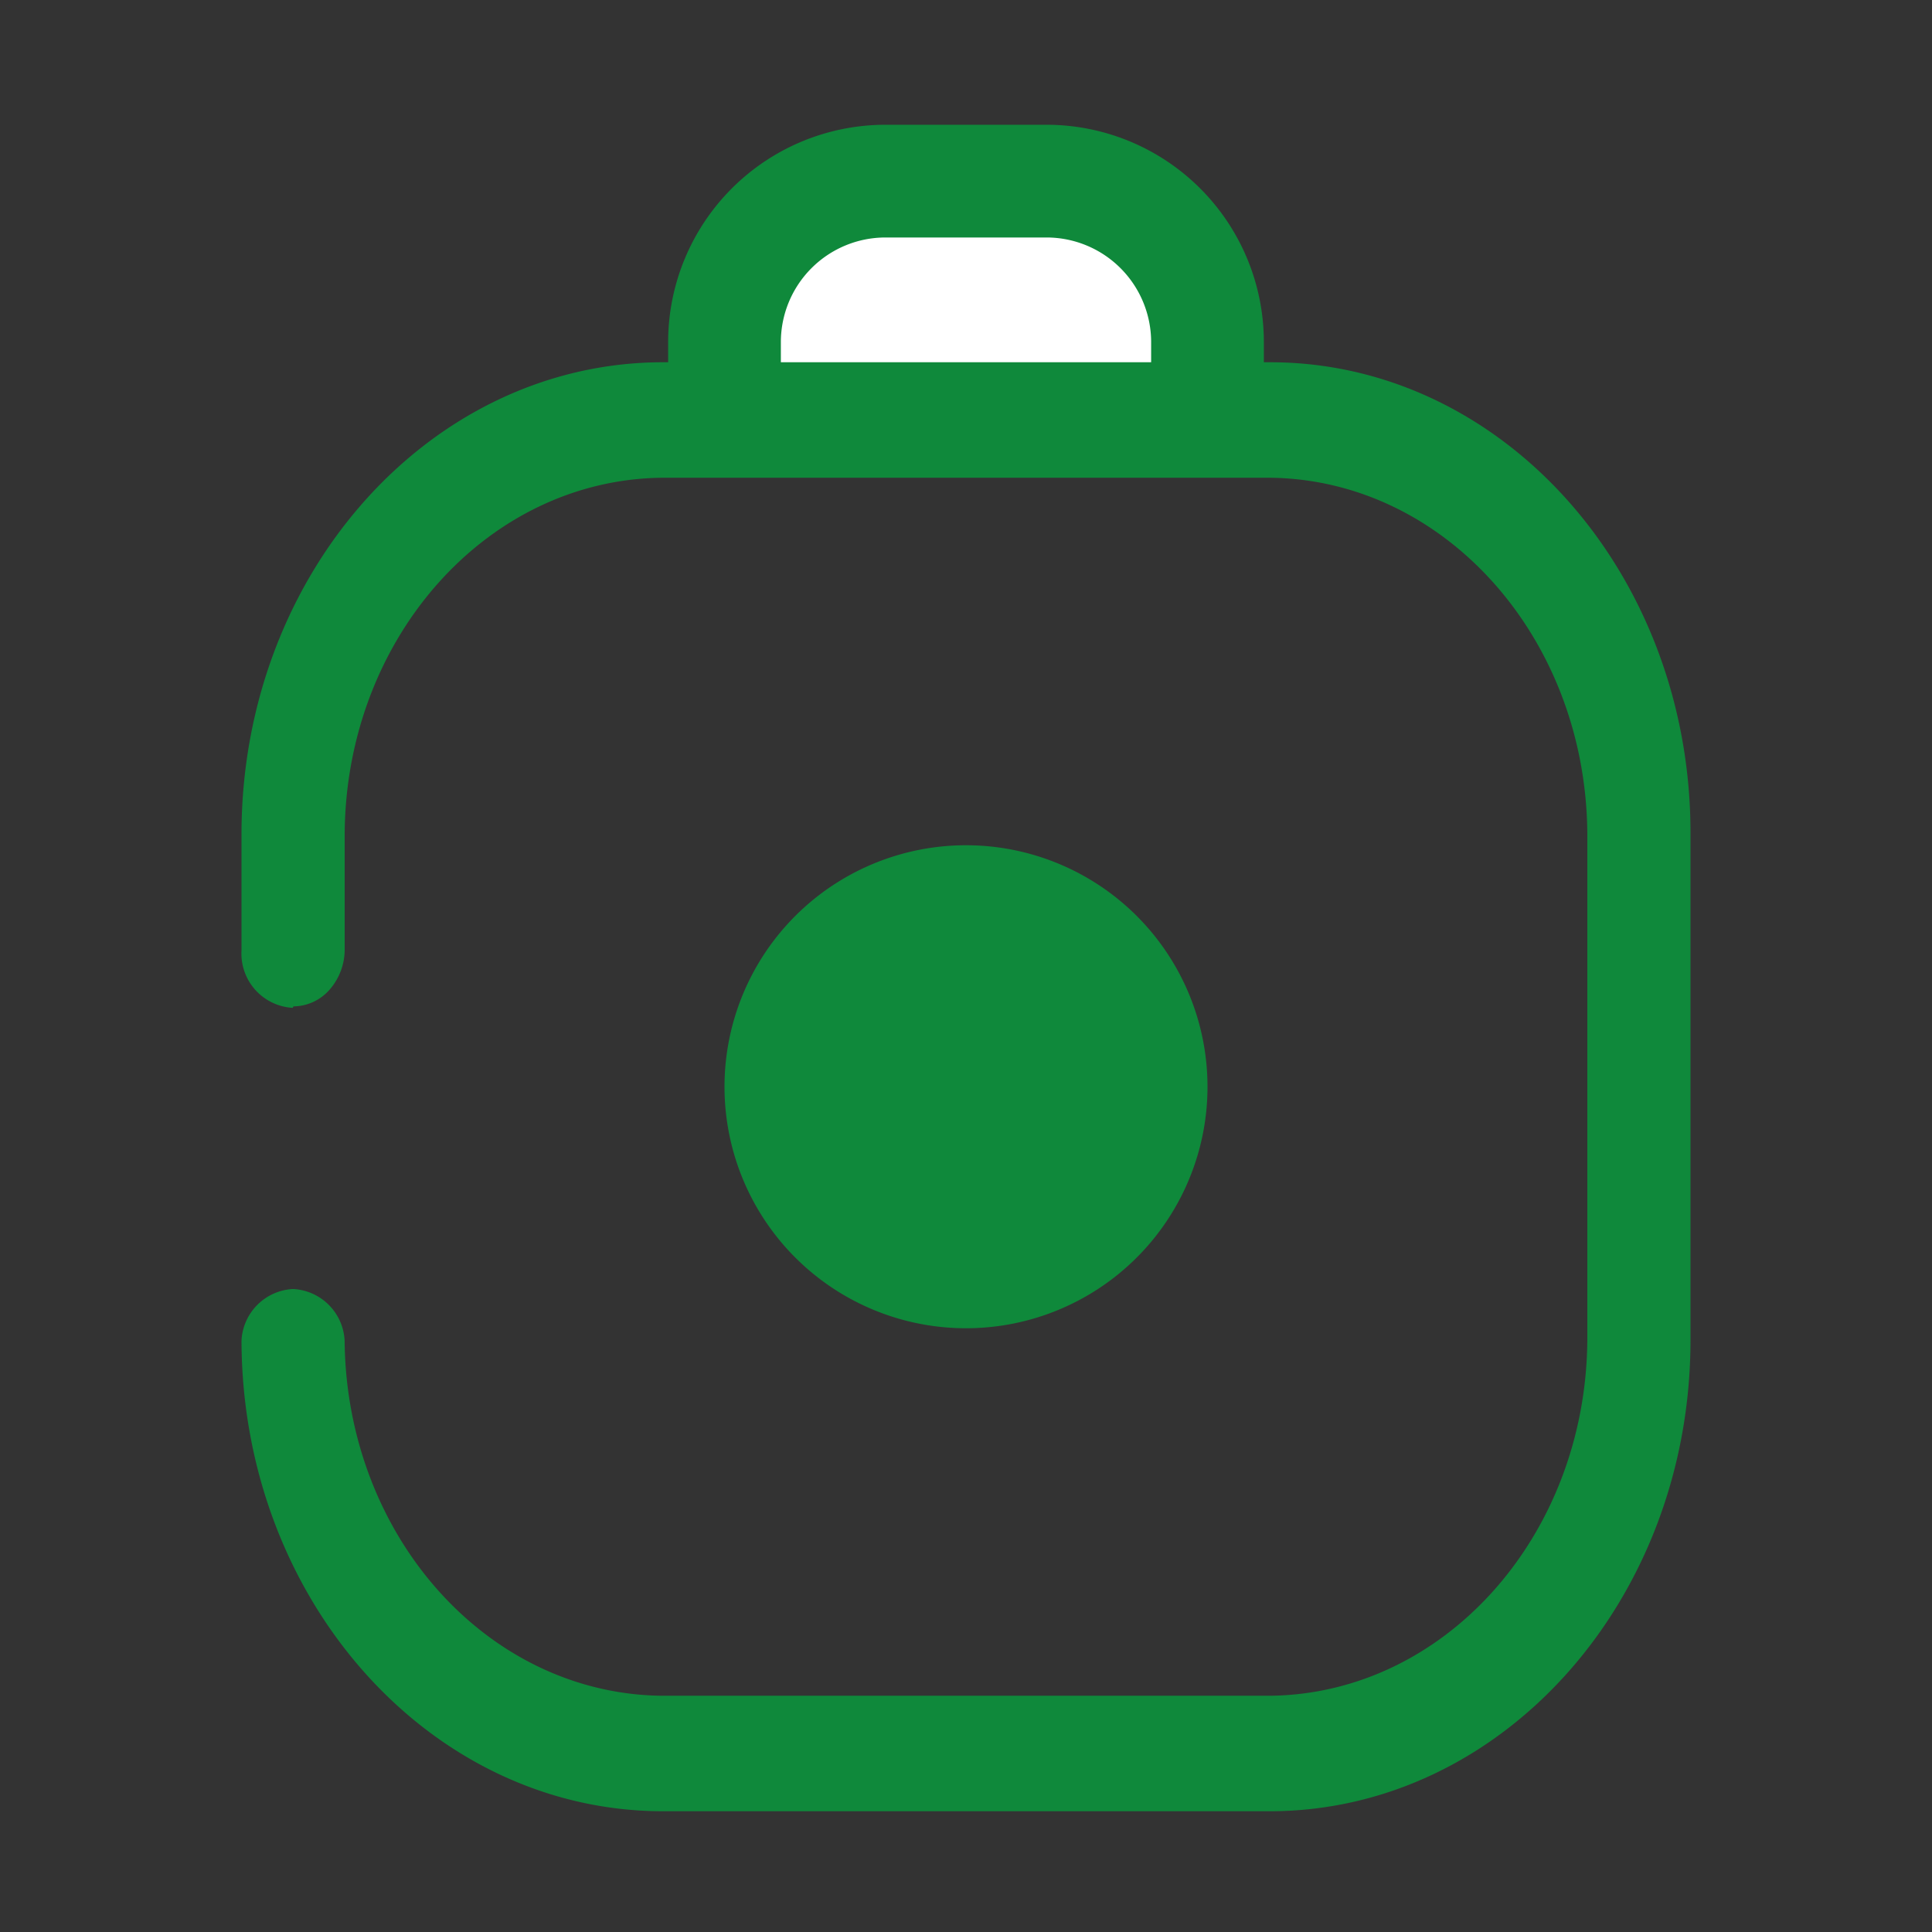 <svg id="Icon" xmlns="http://www.w3.org/2000/svg" width="32" height="32" viewBox="0 0 32 32">
  <rect x="0" y="0" width="32" height="32" fill="#333333" stroke="none"/>
  <rect id="Bounding_Box" data-name="Bounding Box" width="32" height="32" fill="none"/>
  <g id="Icon-2" data-name="Icon" transform="translate(4 3)">
    <path id="Path" d="M1.175,1.168A4,4,0,1,0,4,0,4,4,0,0,0,1.175,1.168Z" transform="translate(16 19) rotate(180)" fill="#0f893b"/>
    <path id="Path-2" data-name="Path" d="M8,4V2.667A2.667,2.667,0,0,0,5.333,0H2.667A2.667,2.667,0,0,0,0,2.667V4" transform="translate(8)" fill="#fff" stroke="#0f893b" stroke-miterlimit="10" stroke-width="1.867"/>
    <path id="Path-3" data-name="Path" d="M.849,10.693A.9.9,0,0,1,0,9.743H0V7.794C.012,3.495,3.122.013,6.963,0H17.037C20.882,0,24,3.49,24,7.794v8.412c-.006,4.3-3.12,7.788-6.963,7.794H6.963C3.122,23.987.012,20.505,0,16.206a.9.9,0,0,1,.854-.856.9.9,0,0,1,.854.856c.029,3.235,2.364,5.849,5.254,5.881H17.037c2.89-.032,5.226-2.647,5.254-5.881V7.794c-.029-3.235-2.364-5.849-5.254-5.881H6.963c-2.89.032-5.226,2.647-5.254,5.881V9.719a1.011,1.011,0,0,1-.249.672.806.806,0,0,1-.6.278h0Z" transform="translate(0 3)" fill="#0f893b"/>
  </g>
</svg>
